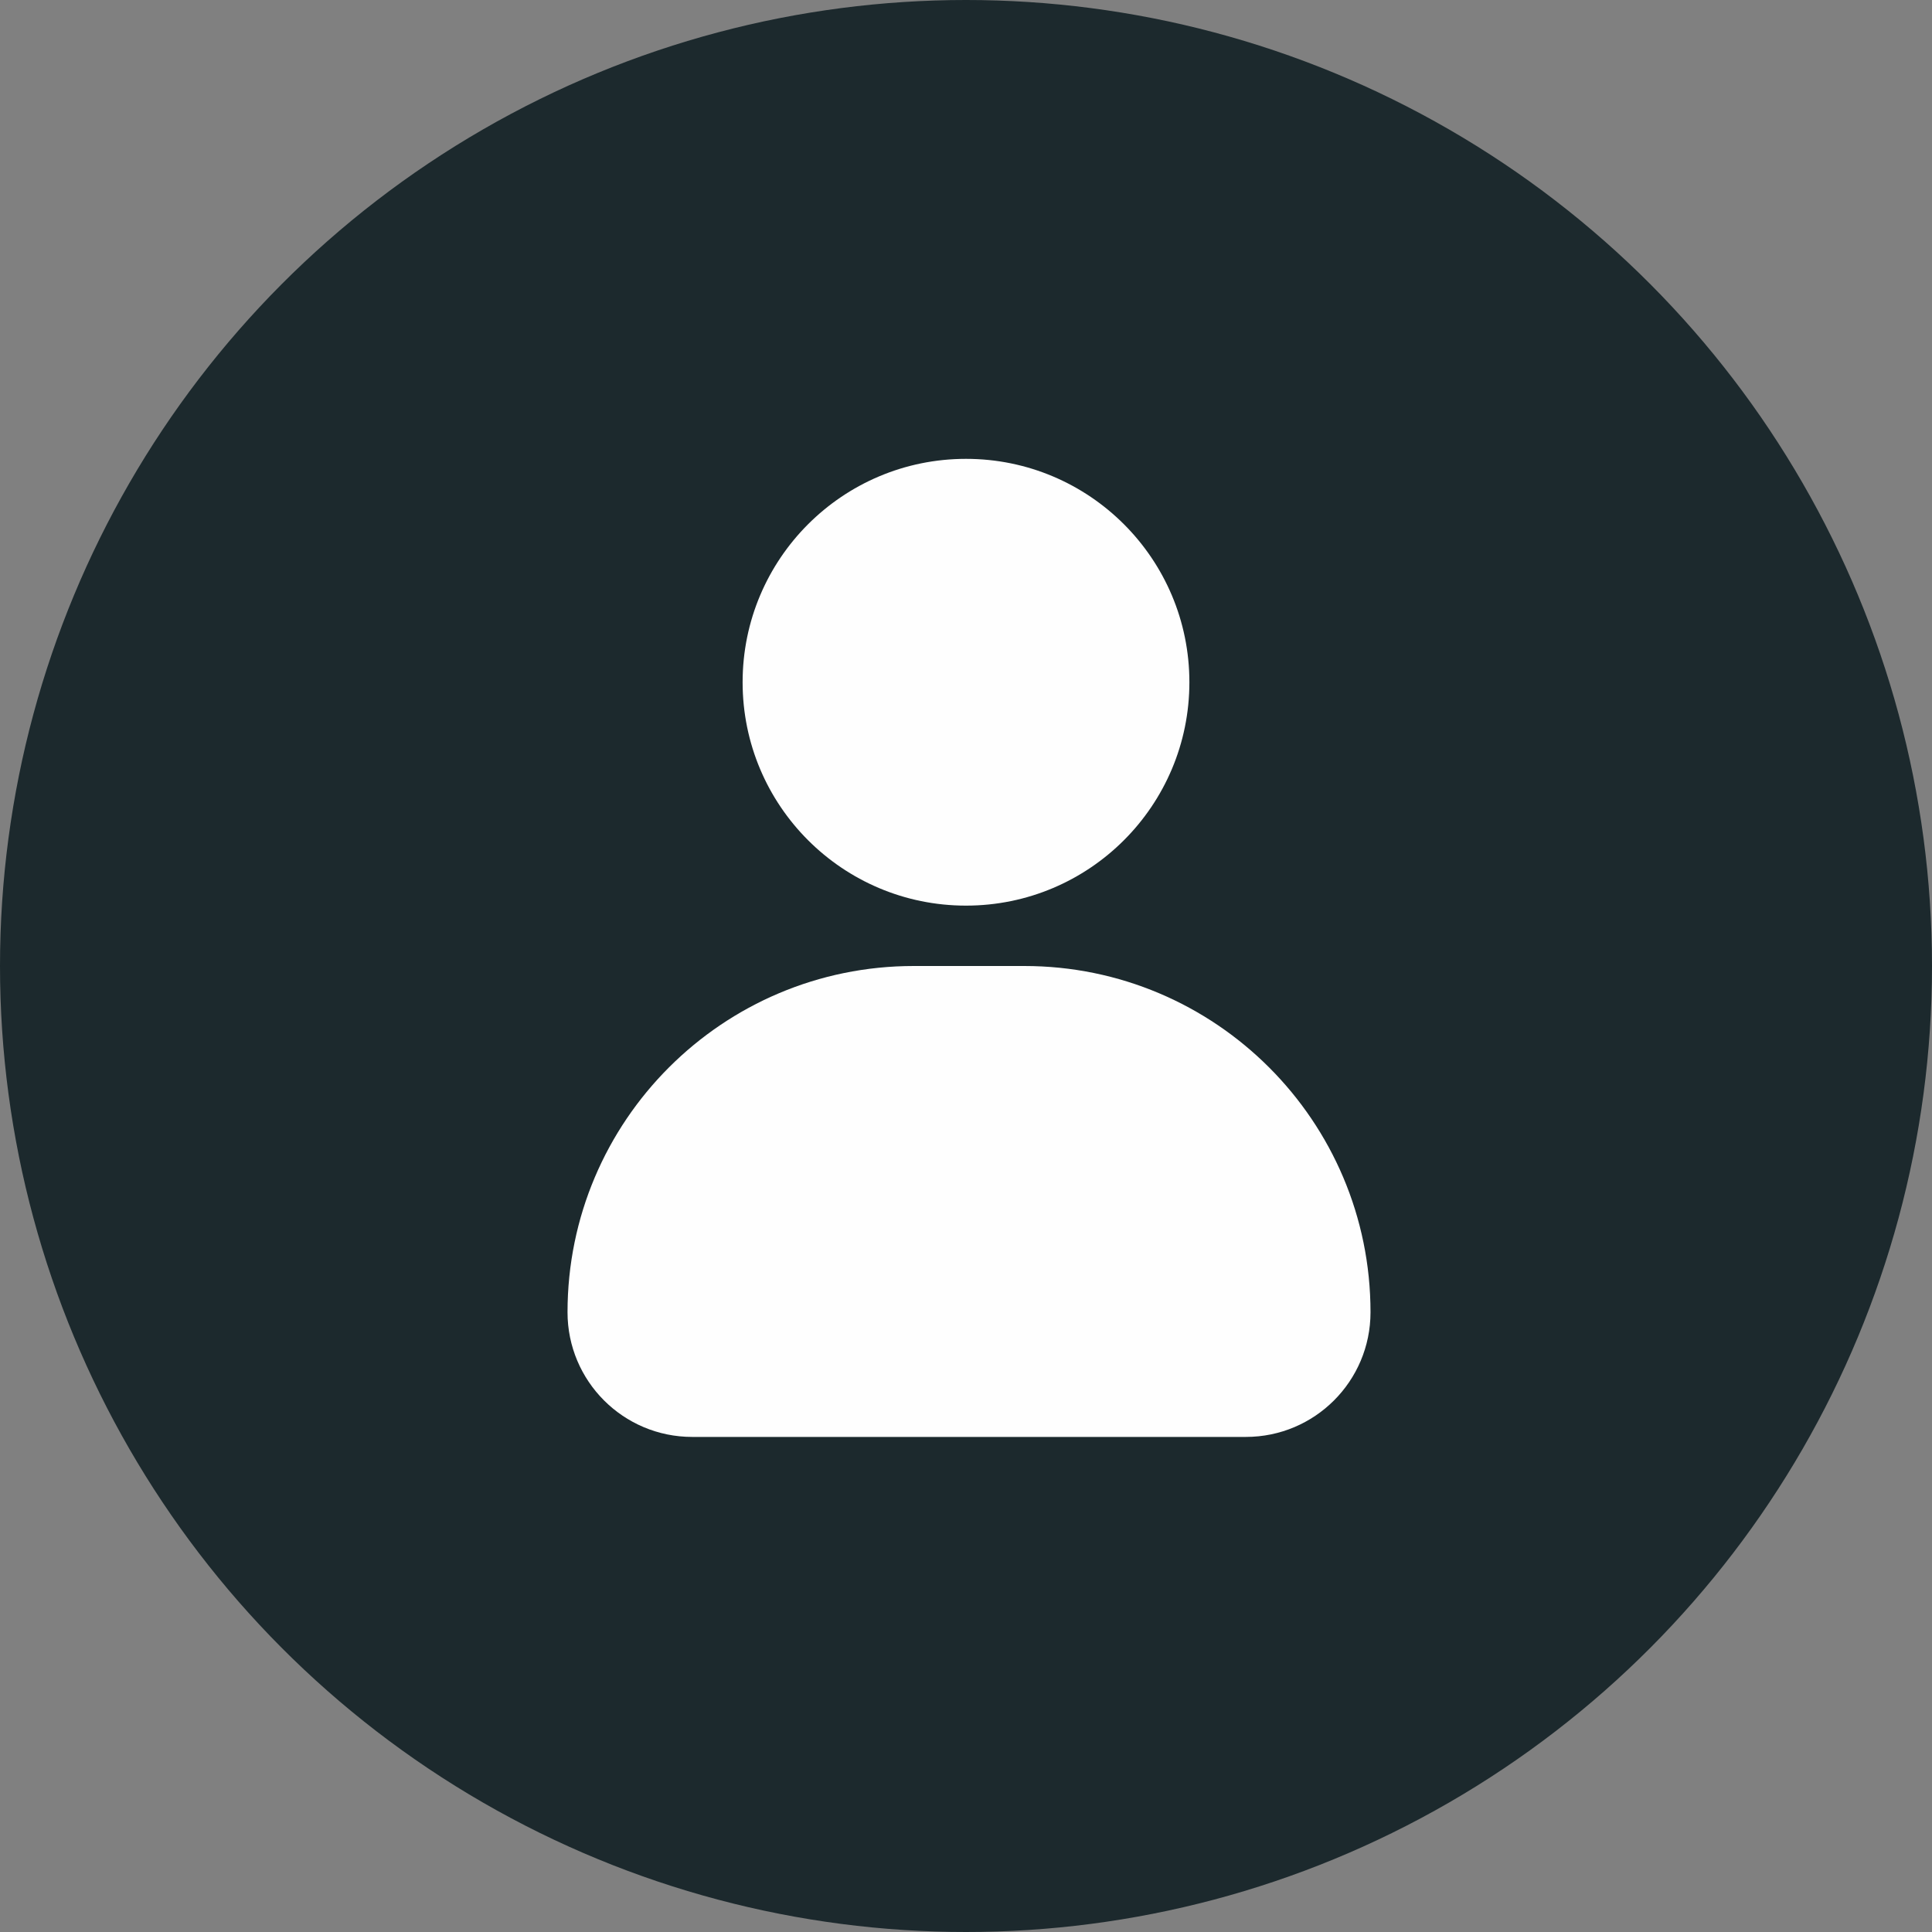 <svg width="32" height="32" viewBox="0 0 32 32" fill="none" xmlns="http://www.w3.org/2000/svg">
<rect x="0" y="0" width="32" height="32" fill="#808080" stroke="none"/>
<circle cx="16" cy="16" r="16" fill="#1C292D"/>
<path d="M9.4 21.735C9.4 18.568 11.968 16 15.135 16H16.965C20.132 16 22.7 18.568 22.7 21.735V21.735C22.7 22.876 21.776 23.8 20.635 23.8H11.465C10.324 23.8 9.4 22.876 9.4 21.735V21.735Z" fill="#FEFEFE"/>
<circle cx="16" cy="11.3" r="3.7" fill="#FEFEFE"/>
</svg>
